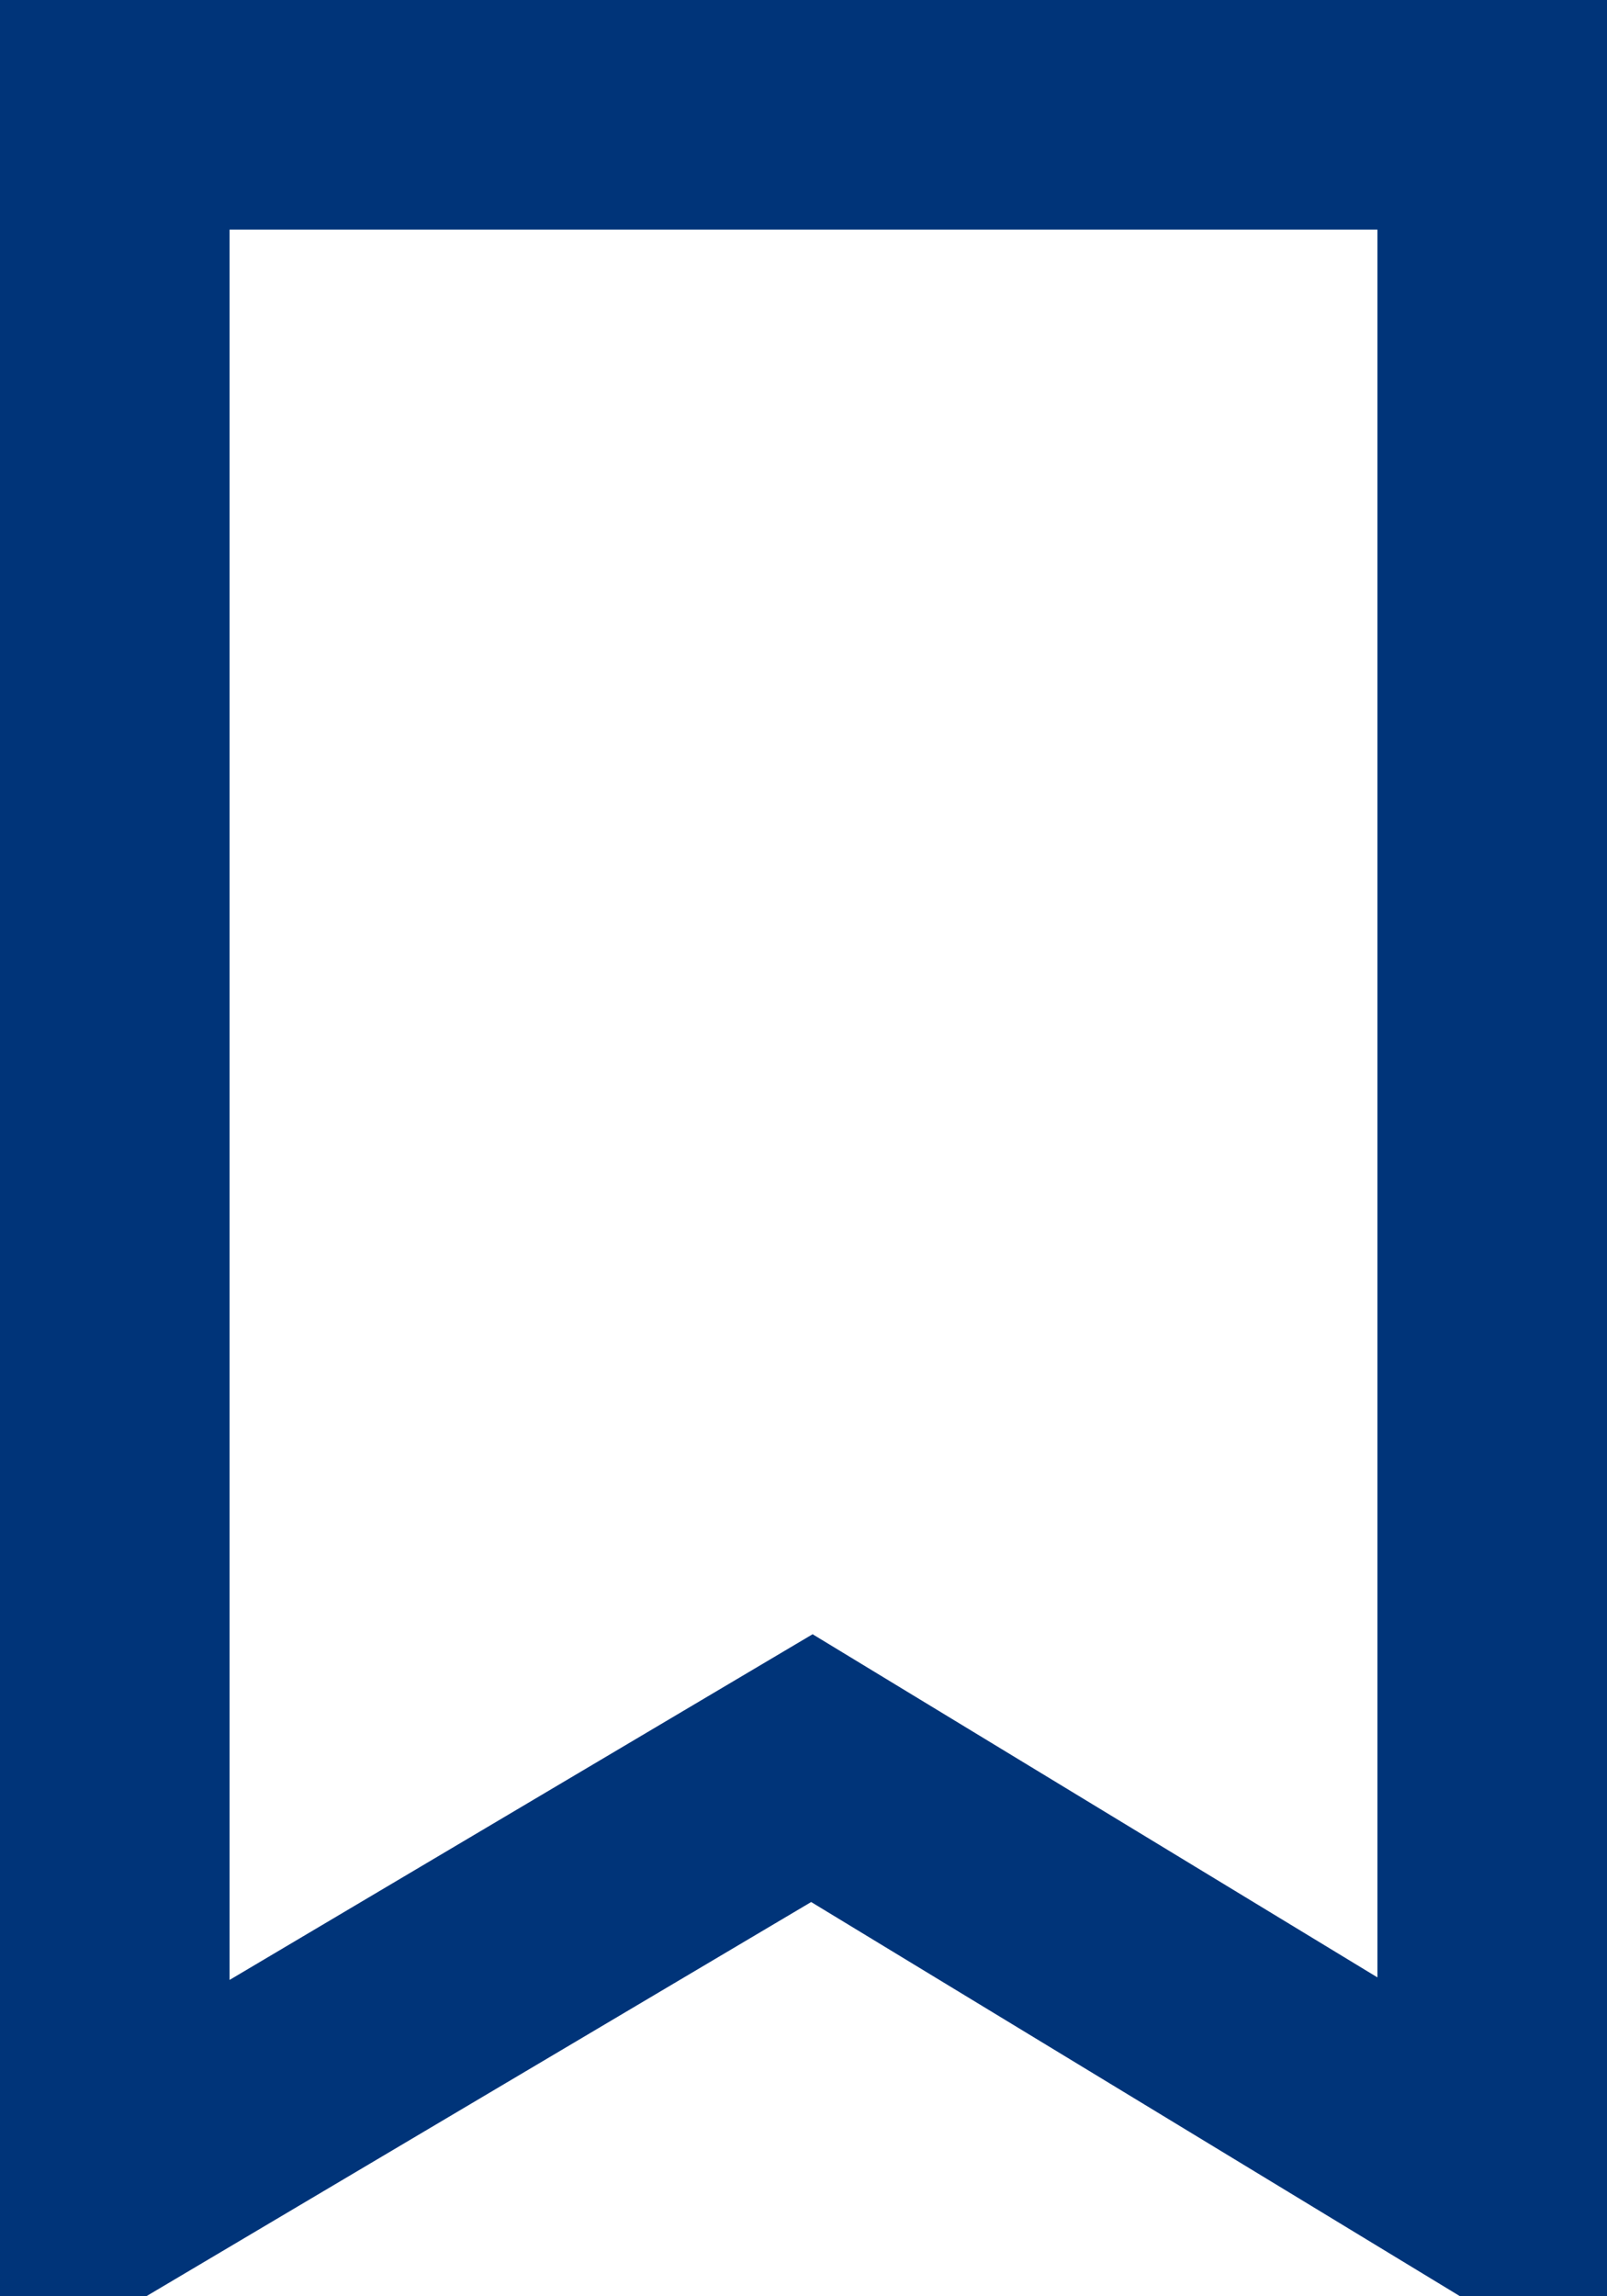<?xml version="1.0" encoding="UTF-8"?>
<svg width="14px" height="20px" viewBox="0 0 14 20" version="1.1" xmlns="http://www.w3.org/2000/svg" xmlns:xlink="http://www.w3.org/1999/xlink">
    <!-- Generator: Sketch 51.3 (57544) - http://www.bohemiancoding.com/sketch -->
    <title>bookmark</title>
    <desc>Created with Sketch.</desc>
    <defs></defs>
    <g id="v7" stroke="none" stroke-width="2" fill="none" fill-rule="evenodd">
        <g id="Desktop-Koti---Artikkelit--artikkeli" transform="translate(-1170, -181)" stroke="#003479">
            <g id="info-actions" transform="translate(512, 176)">
                <g id="bookmark" transform="translate(659, 6)">
                    <polygon id="Shape" points="0 0 12 0 12 18 6.073 14.4 0 18"></polygon>
                </g>
            </g>
        </g>
    </g>
</svg>
